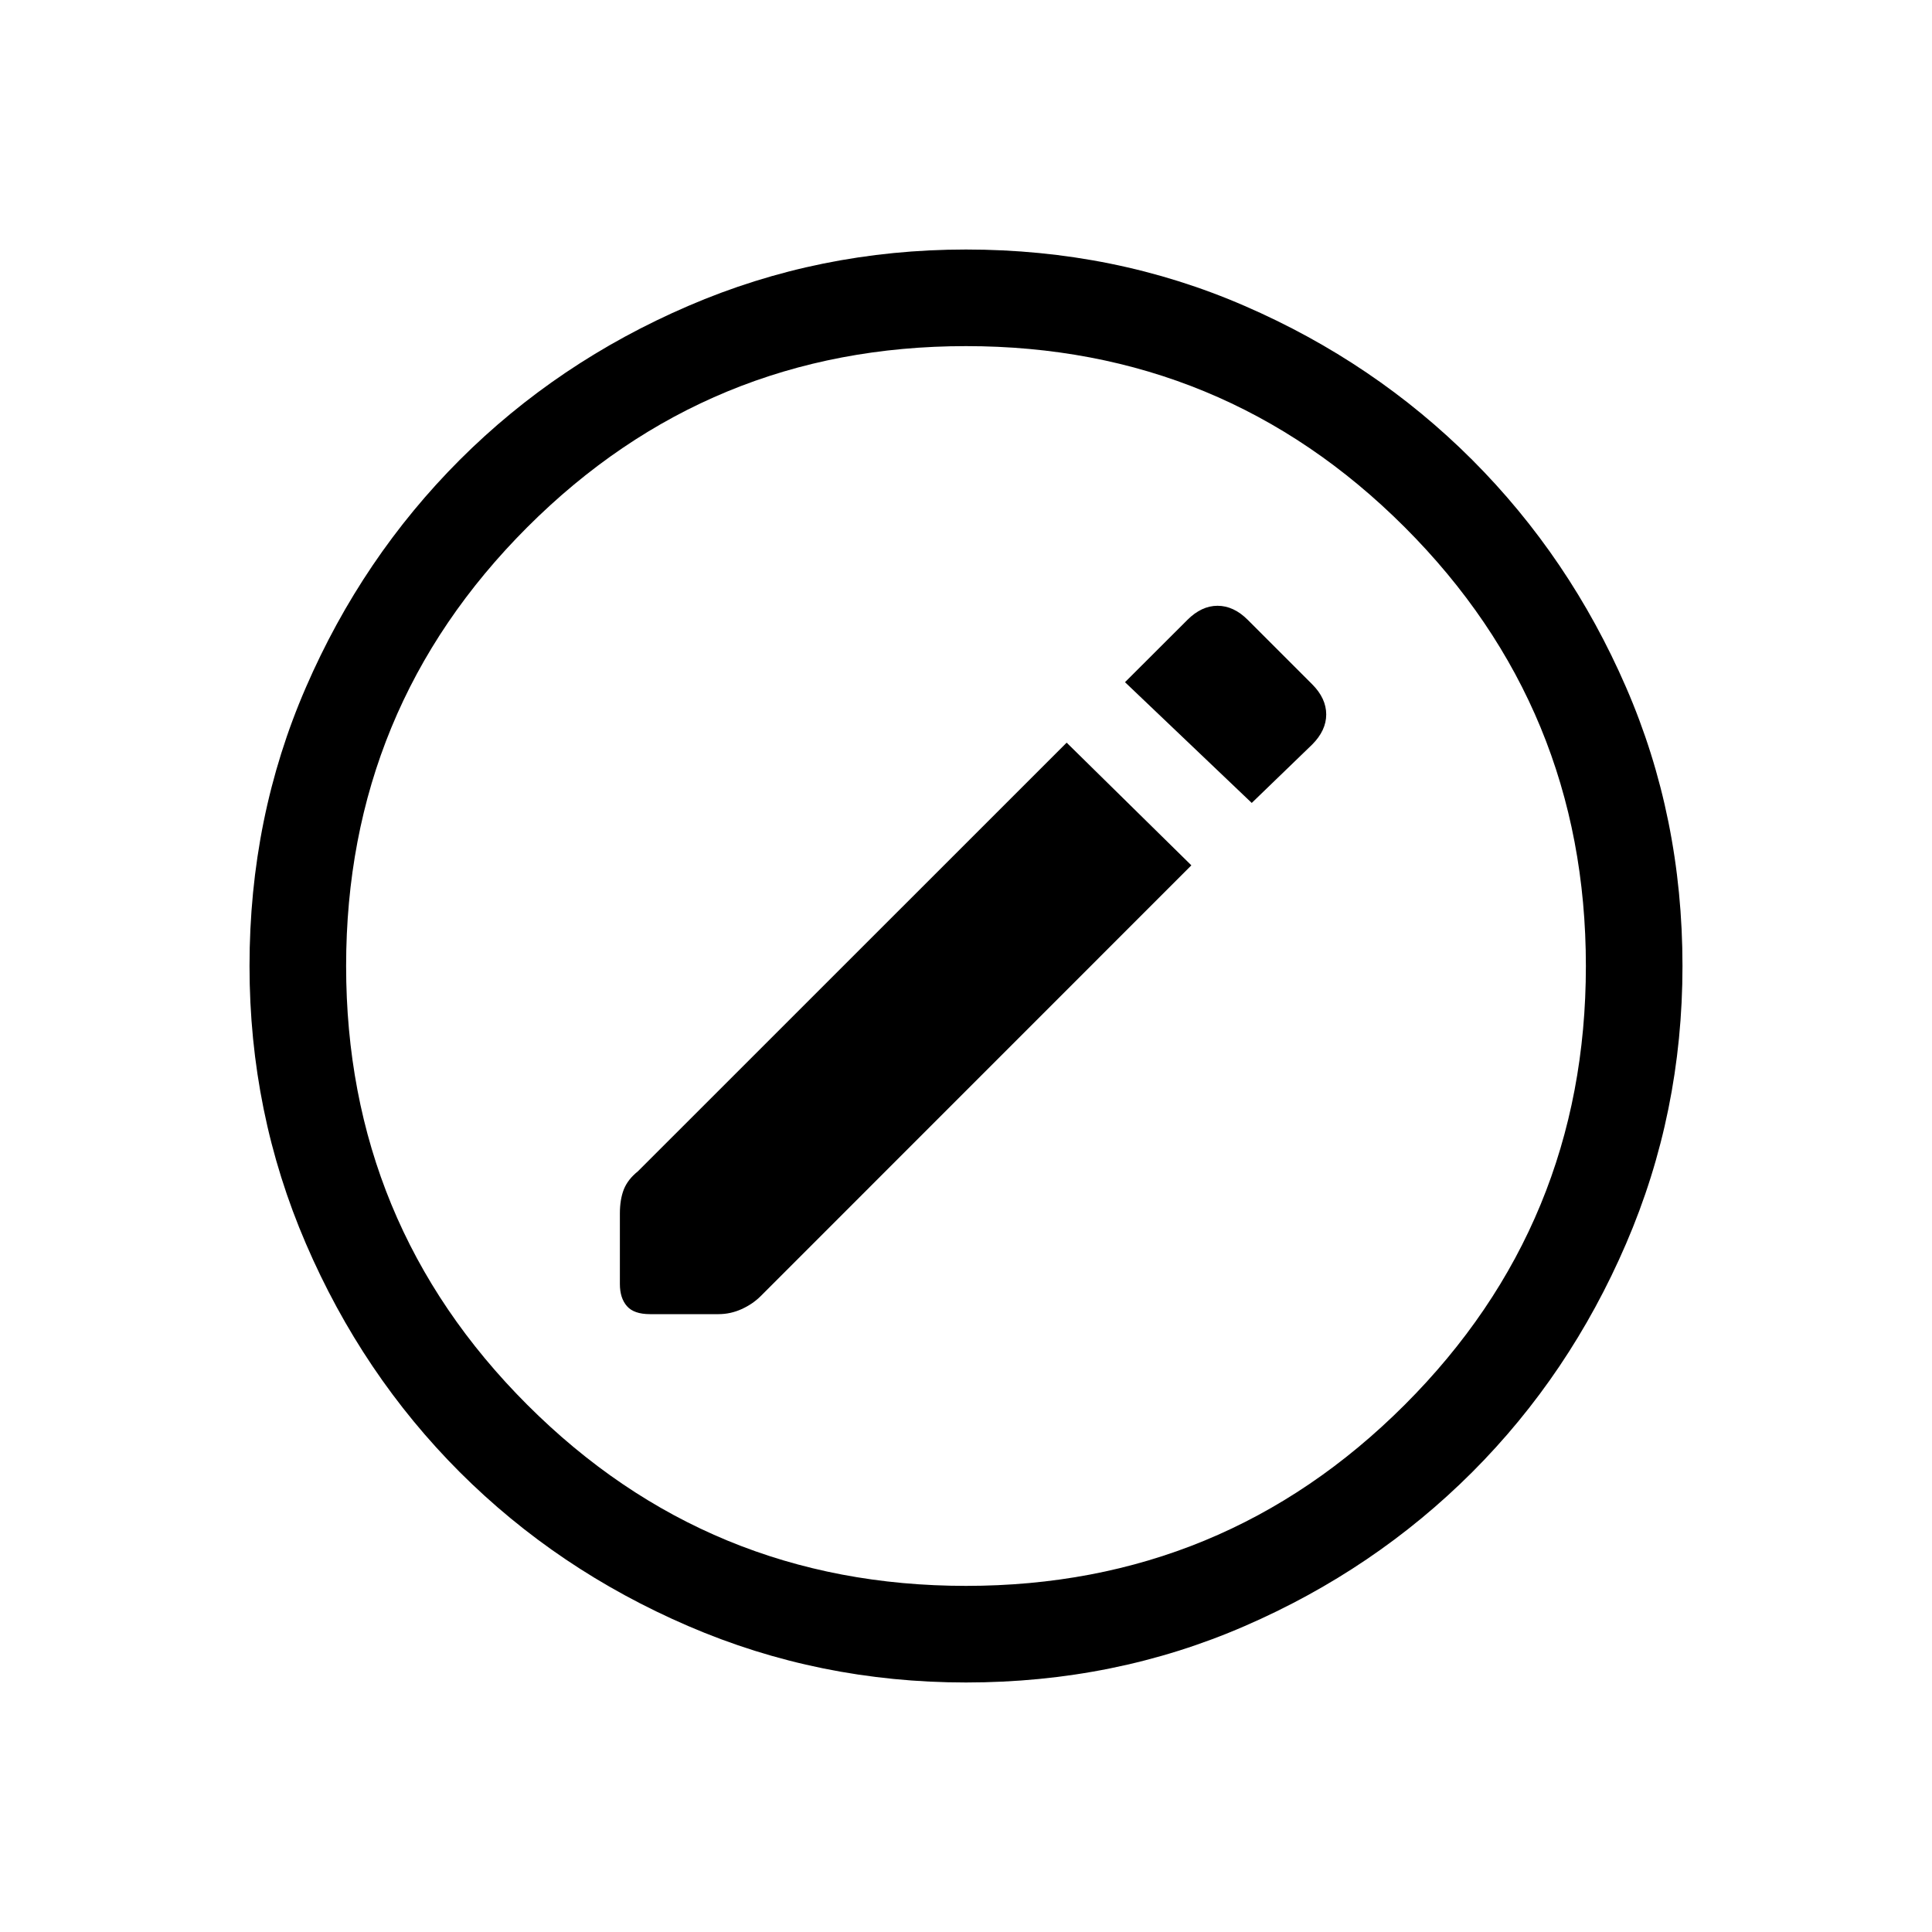 <svg xmlns="http://www.w3.org/2000/svg" height="20" width="20"><path d="m12.333 8.958-1.291-1.27-4.438 4.437q-.104.083-.146.187-.041.105-.041.25v.73q0 .146.073.229.072.083.239.083h.709q.124 0 .239-.052.115-.052.198-.135Zm.625-.646.625-.604q.146-.146.146-.312 0-.167-.146-.313l-.666-.666q-.146-.146-.313-.146-.166 0-.312.146l-.646.645ZM10 17.417q-1.521 0-2.875-.584-1.354-.583-2.365-1.593-1.01-1.011-1.593-2.365-.584-1.354-.584-2.875 0-1.542.584-2.885Q3.75 5.771 4.76 4.76q1.011-1.01 2.365-1.593Q8.479 2.583 10 2.583q1.542 0 2.885.584 1.344.583 2.355 1.593 1.01 1.011 1.593 2.355.584 1.343.584 2.885 0 1.521-.584 2.875-.583 1.354-1.593 2.365-1.011 1.01-2.355 1.593-1.343.584-2.885.584Zm0-1q2.667 0 4.542-1.875T16.417 10q0-2.667-1.875-4.542T10 3.583q-2.667 0-4.542 1.875T3.583 10q0 2.667 1.875 4.542T10 16.417ZM10 10Z"/></svg>